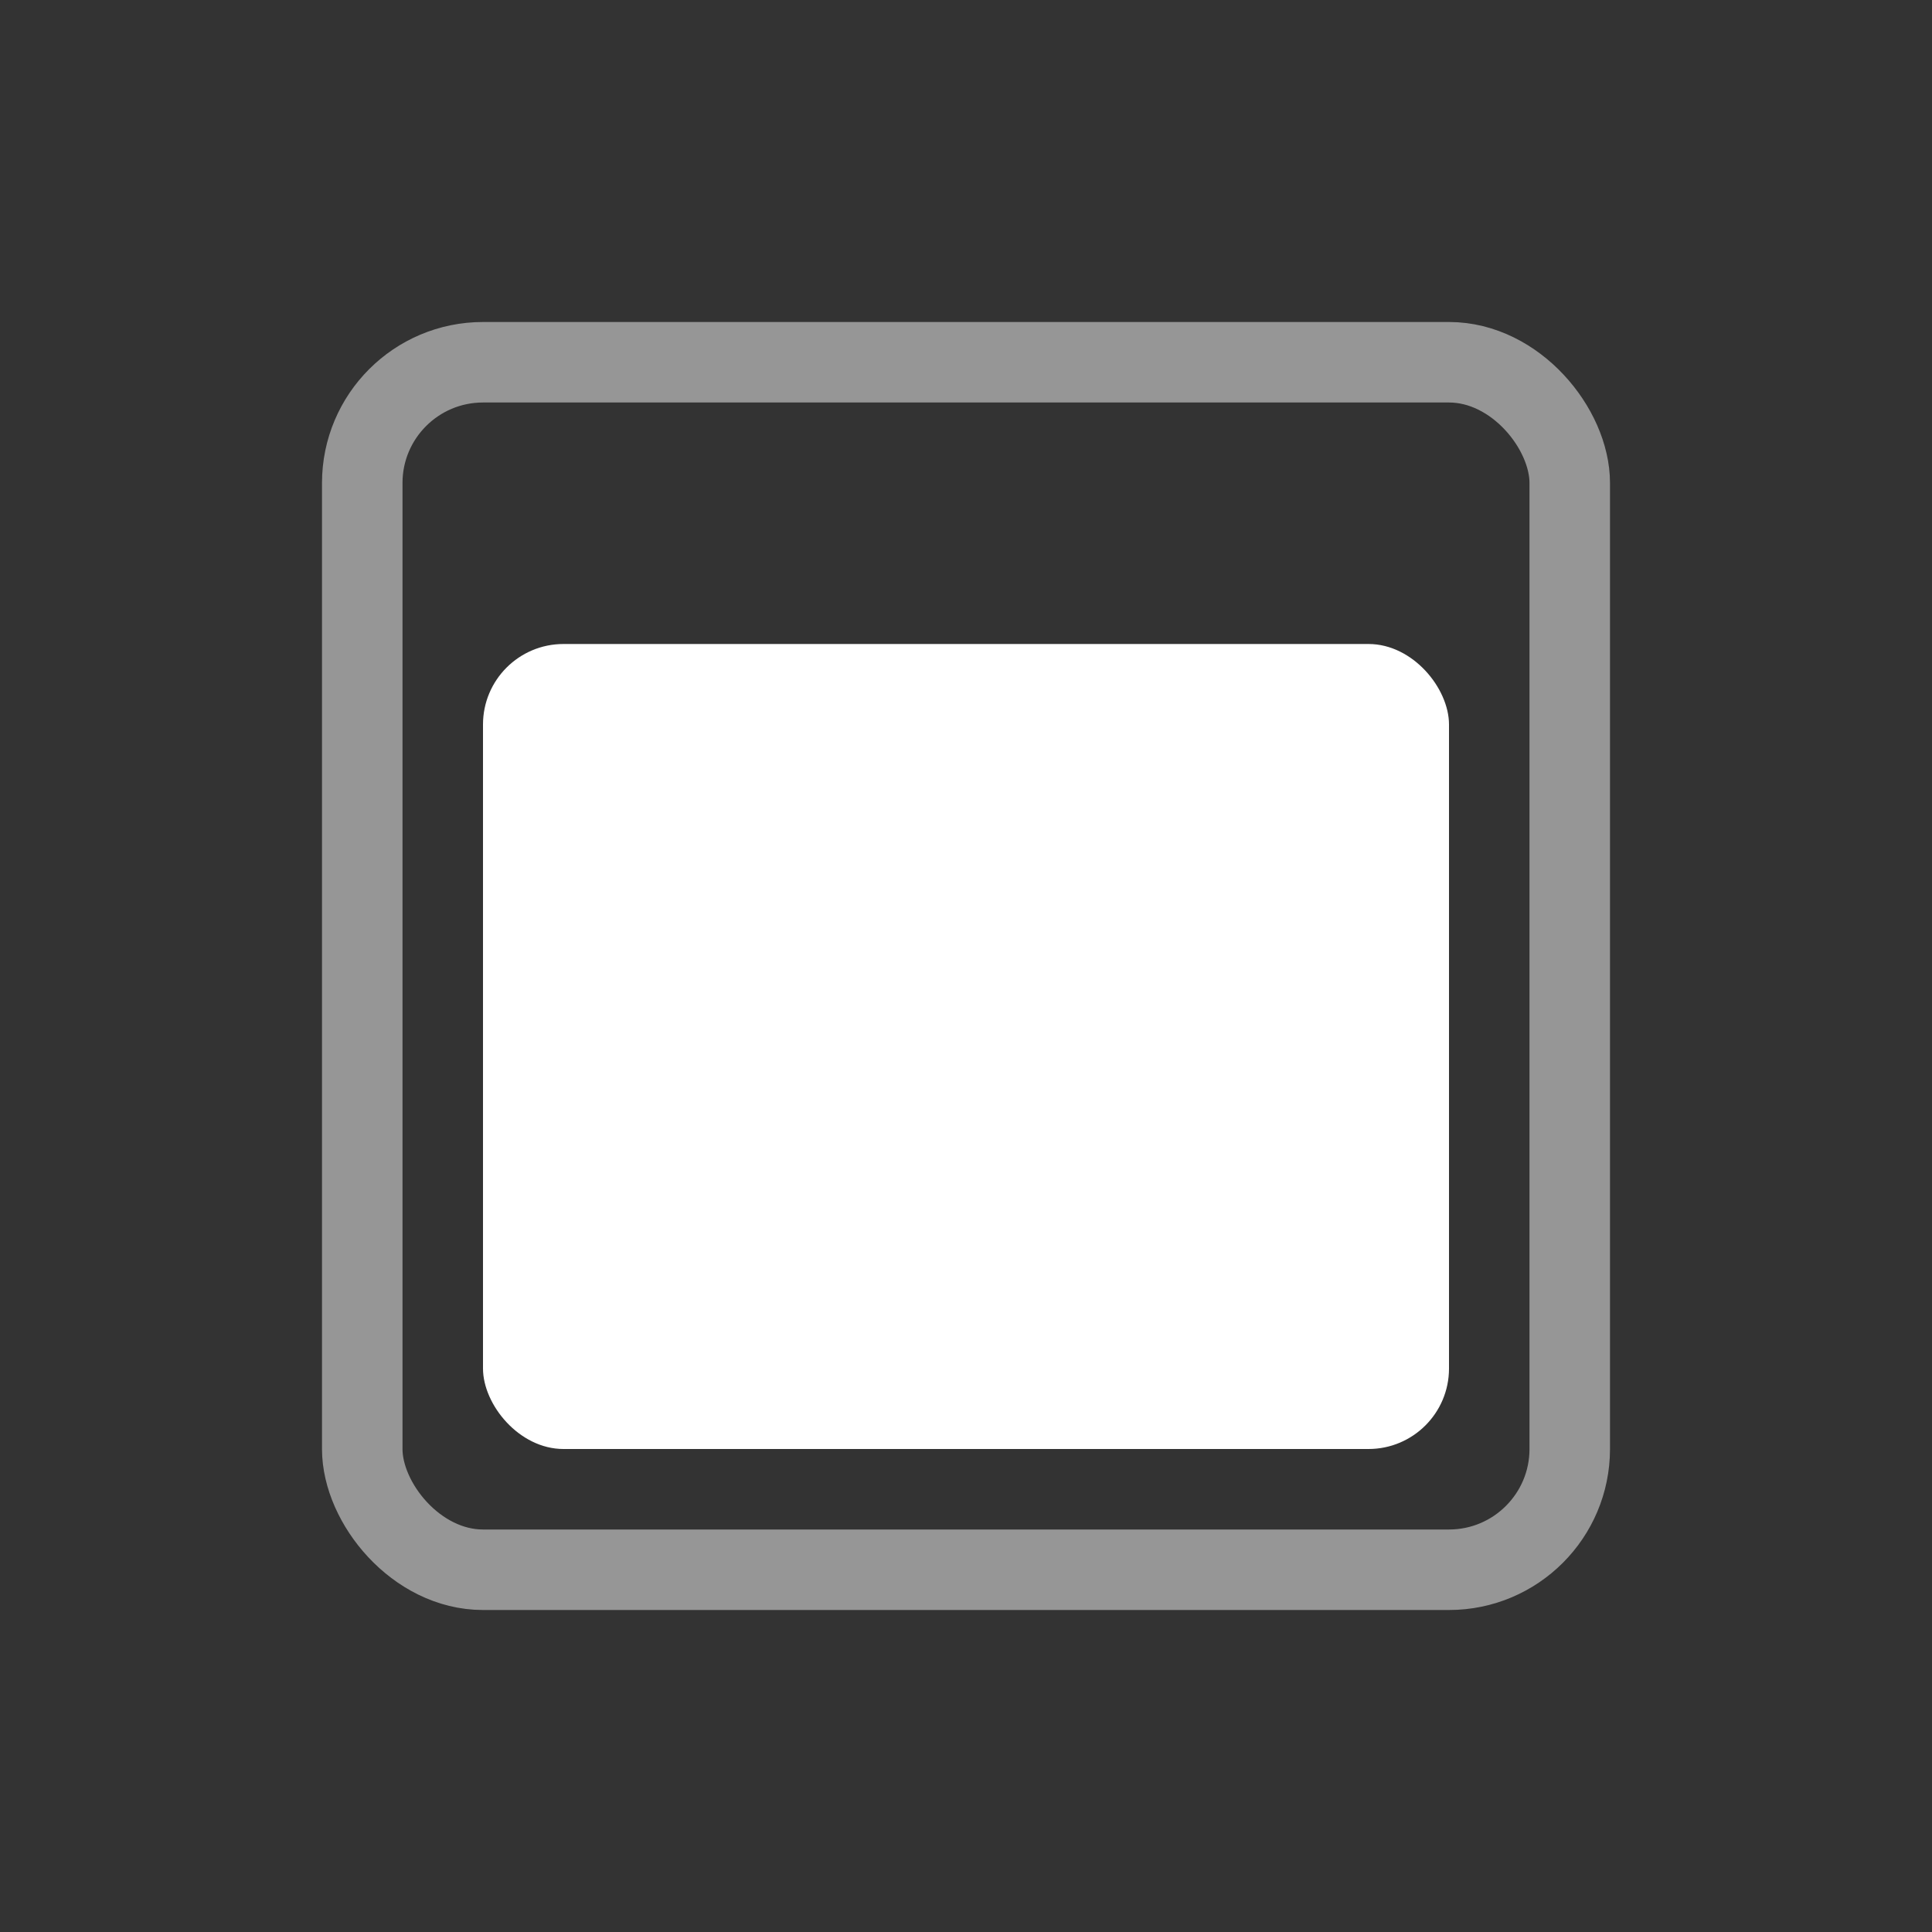 <svg width="24" height="24" viewBox="0 0 24 24" fill="none" xmlns="http://www.w3.org/2000/svg">
    <rect x="0" y="0" width="24" height="24" fill="#333333" stroke="none"/>
    <rect x="6" y="8" width="12" height="10" rx="1" fill="white"/>
    <rect x="4.5" y="4.5" width="15" height="15" rx="1.5" stroke="#969696"/>
</svg>
